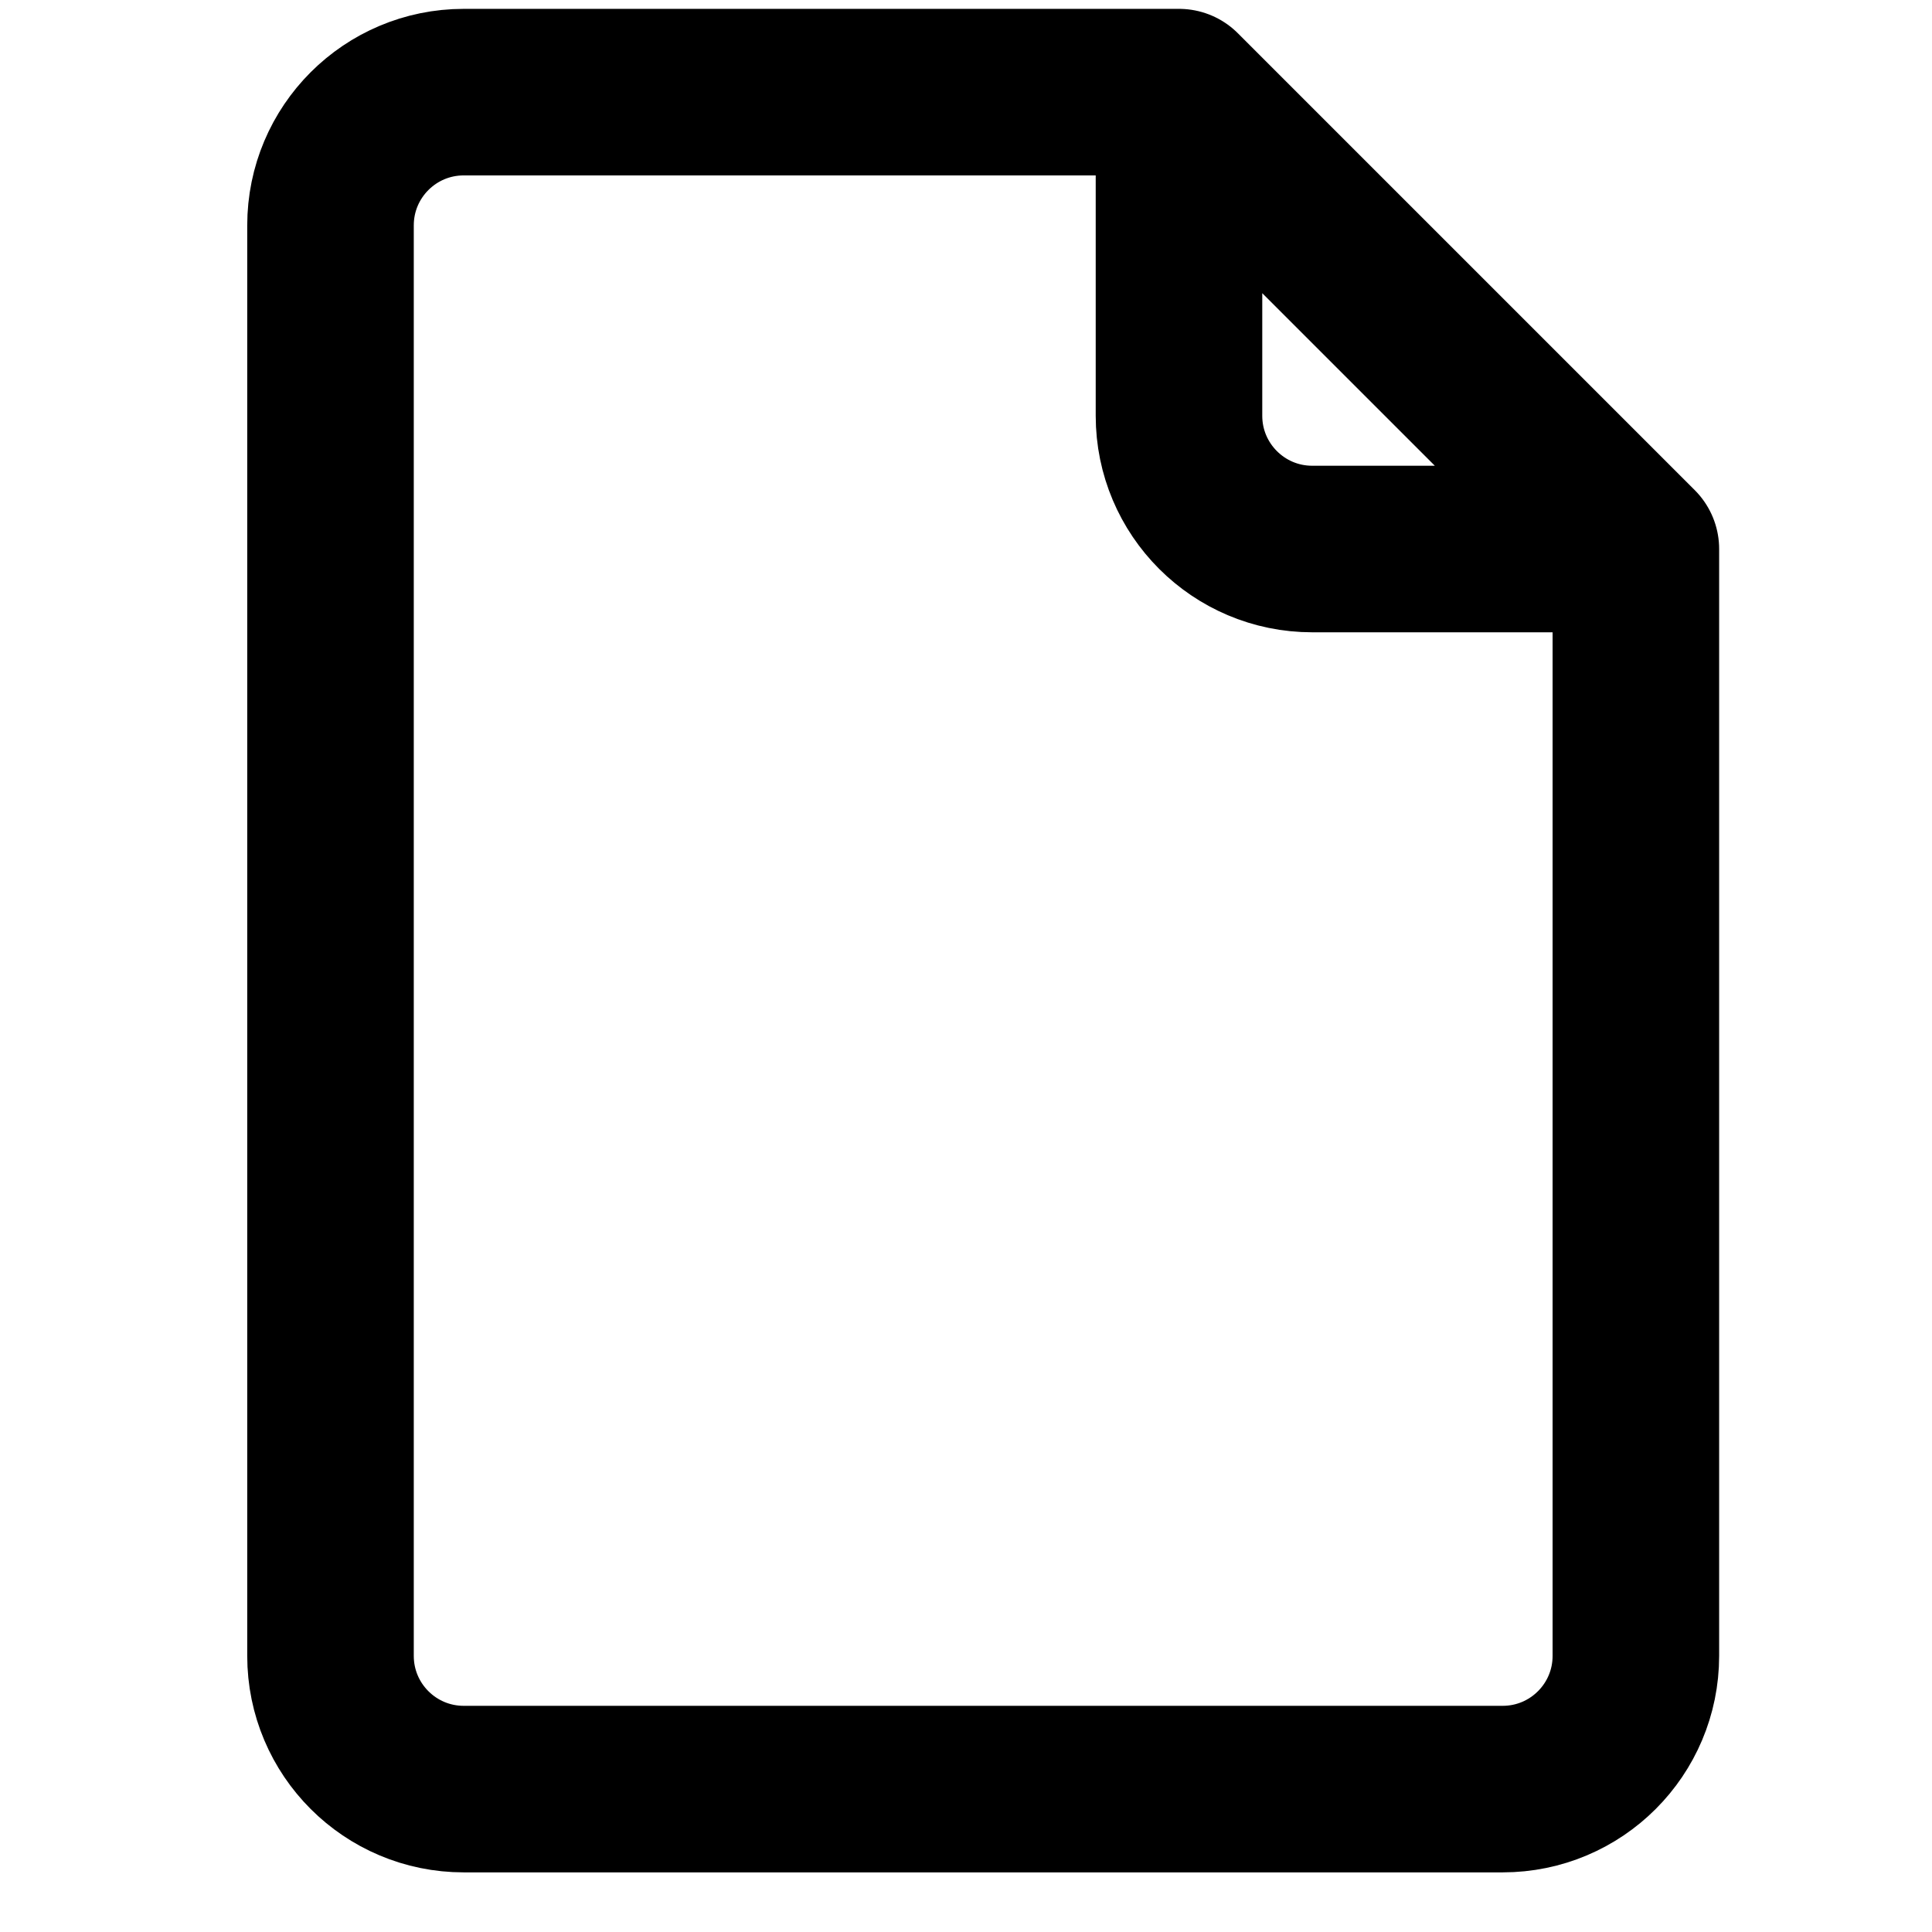 <svg width="29" height="29" viewBox="0 0 29 29" fill="none" xmlns="http://www.w3.org/2000/svg">
<g clip-path="url(#clip0_0_2473)">
<path d="M24.555 8.241V24.855C24.555 25.96 23.66 26.855 22.555 26.855H6.961C5.856 26.855 4.961 25.96 4.961 24.855V3.383C4.961 2.278 5.856 1.383 6.961 1.383H17.697M24.555 8.241H19.697C18.592 8.241 17.697 7.345 17.697 6.241V1.383M24.555 8.241L17.697 1.383" stroke="black" stroke-width="2.5" stroke-linecap="round" stroke-linejoin="round"/>
</g>
<defs>
<clipPath id="clip0_0_2473">
<rect width="28" height="28" fill="white" transform="translate(0.758 0.105)"/>
</clipPath>
</defs>
</svg>

